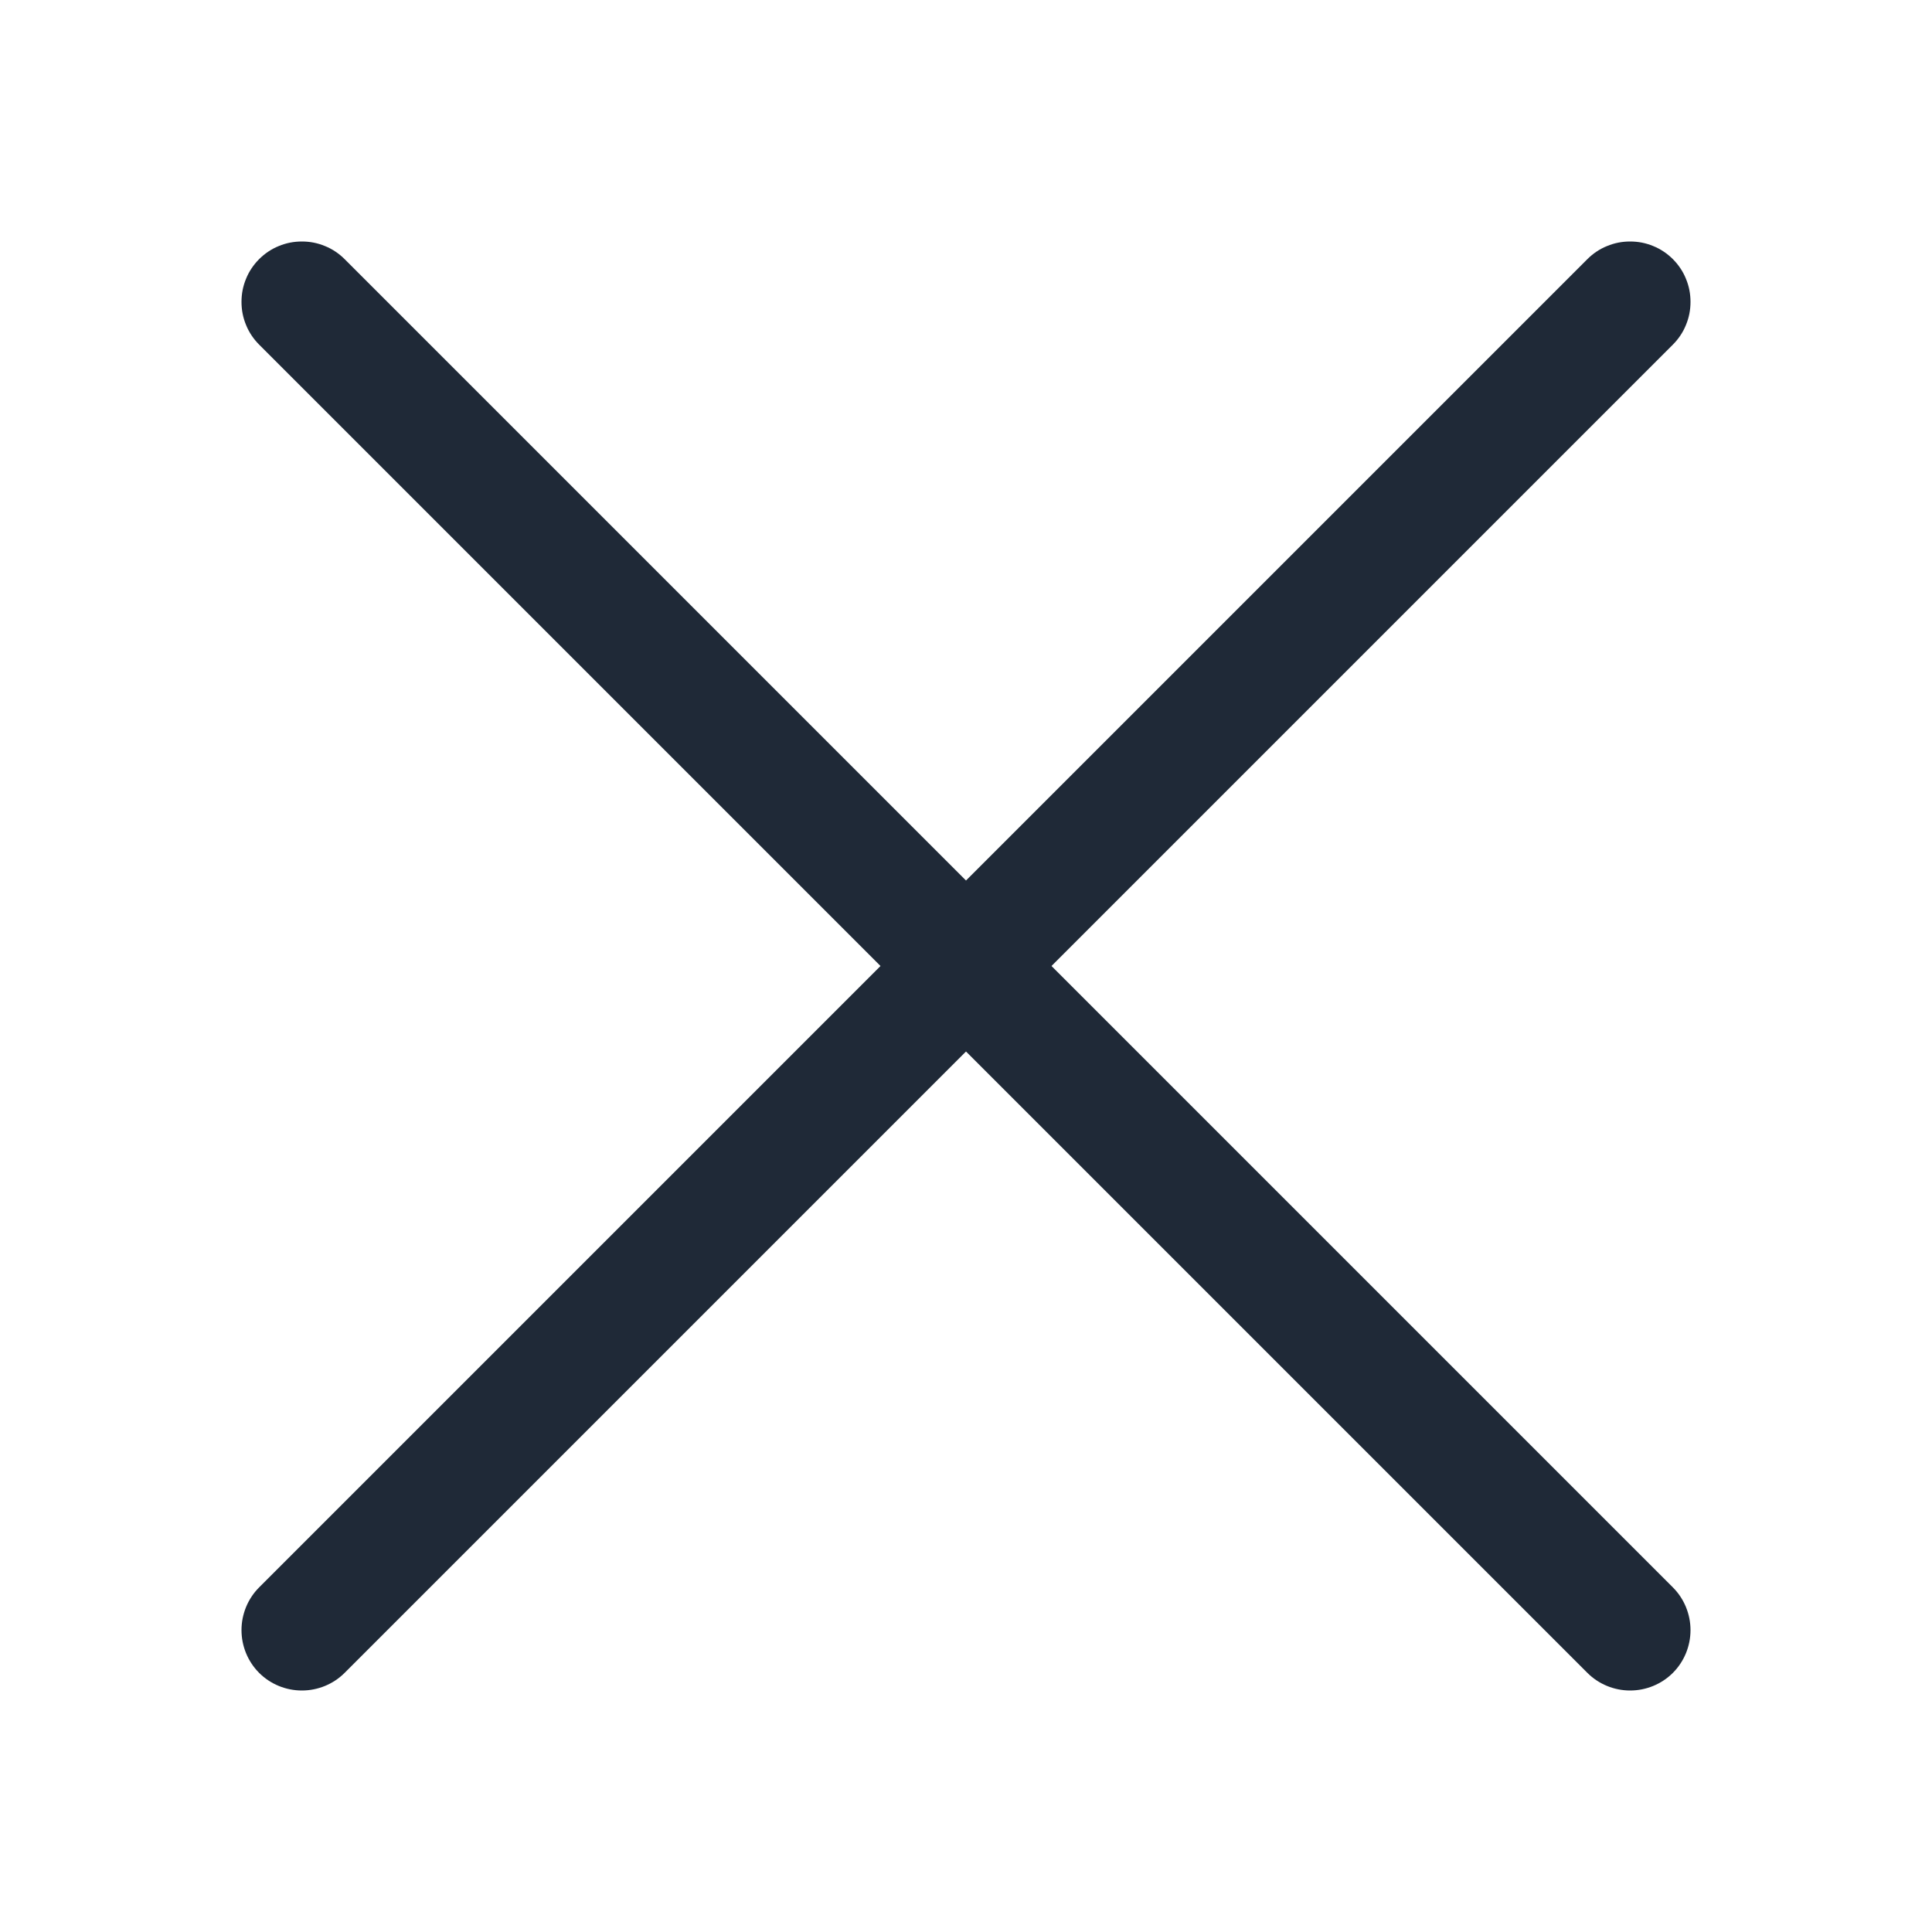 <svg width="8" height="8" viewBox="0 0 8 8" fill="none" xmlns="http://www.w3.org/2000/svg">
<path fill-rule="evenodd" clip-rule="evenodd" d="M6.927 1.073C6.95 1.096 6.969 1.124 6.981 1.154C6.994 1.185 7 1.217 7 1.25C7 1.283 6.994 1.315 6.981 1.346C6.969 1.376 6.95 1.404 6.927 1.427L1.427 6.927C1.38 6.974 1.316 7 1.25 7C1.184 7 1.12 6.974 1.073 6.927C1.026 6.88 1 6.816 1 6.75C1 6.684 1.026 6.62 1.073 6.573L6.573 1.073C6.596 1.05 6.624 1.031 6.654 1.019C6.685 1.006 6.717 1 6.75 1C6.783 1 6.815 1.006 6.846 1.019C6.876 1.031 6.904 1.05 6.927 1.073V1.073Z" fill="#1F2937"/>
<path fill-rule="evenodd" clip-rule="evenodd" d="M1.073 1.073C1.05 1.096 1.031 1.124 1.019 1.154C1.006 1.185 1 1.217 1 1.25C1 1.283 1.006 1.315 1.019 1.346C1.031 1.376 1.05 1.404 1.073 1.427L6.573 6.927C6.62 6.974 6.684 7 6.75 7C6.816 7 6.88 6.974 6.927 6.927C6.974 6.88 7 6.816 7 6.75C7 6.684 6.974 6.62 6.927 6.573L1.427 1.073C1.404 1.05 1.376 1.031 1.346 1.019C1.315 1.006 1.283 1 1.25 1C1.217 1 1.185 1.006 1.154 1.019C1.124 1.031 1.096 1.05 1.073 1.073V1.073Z" fill="#1F2937"/>
</svg>
